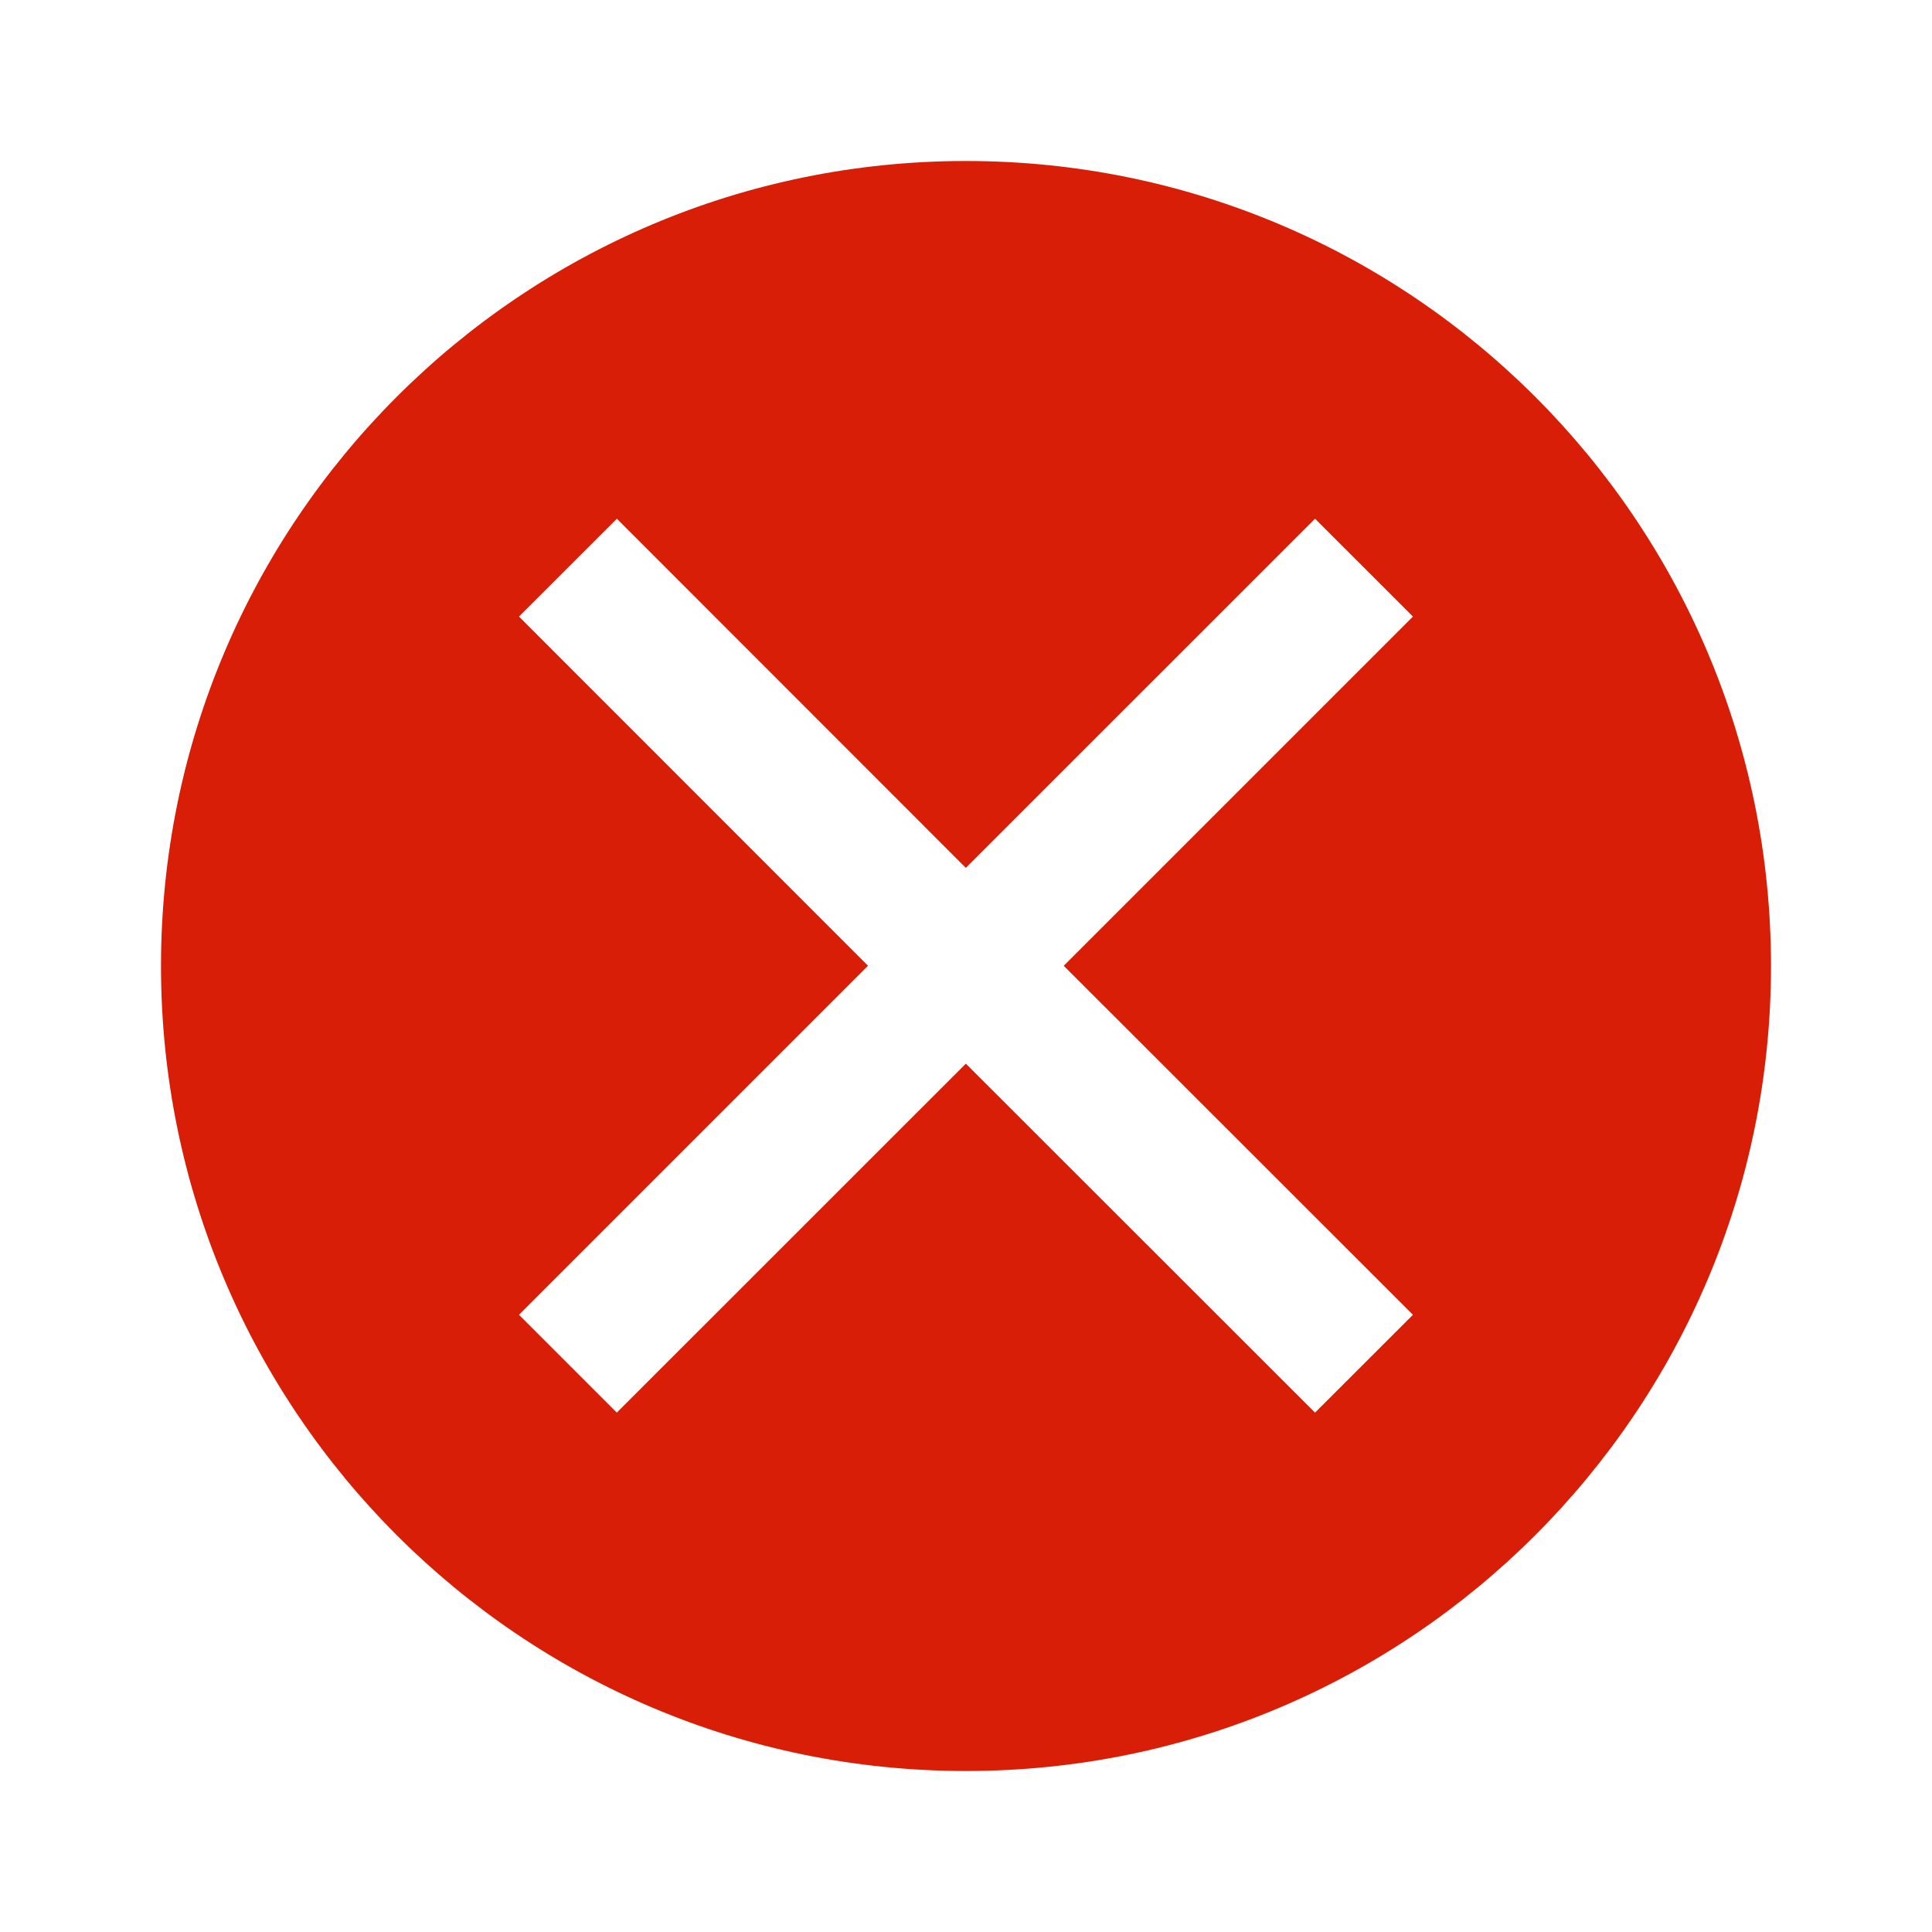 <?xml version="1.0" standalone="no"?><!DOCTYPE svg PUBLIC "-//W3C//DTD SVG 1.1//EN" "http://www.w3.org/Graphics/SVG/1.1/DTD/svg11.dtd"><svg t="1608194412275" class="icon" viewBox="0 0 1024 1024" version="1.1" xmlns="http://www.w3.org/2000/svg" p-id="4278" xmlns:xlink="http://www.w3.org/1999/xlink" width="200" height="200"><defs><style type="text/css"></style></defs><path d="M512 85.333c235.648 0 426.667 191.019 426.667 426.667s-191.019 426.667-426.667 426.667S85.333 747.648 85.333 512 276.352 85.333 512 85.333z m185.003 189.611l-185.088 185.045-184.96-185.045-51.883 51.84 185.003 185.088-185.003 185.003 51.84 51.84 185.003-184.96 185.088 184.96 51.883-51.84-185.088-185.003 185.088-185.088-51.883-51.84z" fill="#d81e06" p-id="4279"></path></svg>
